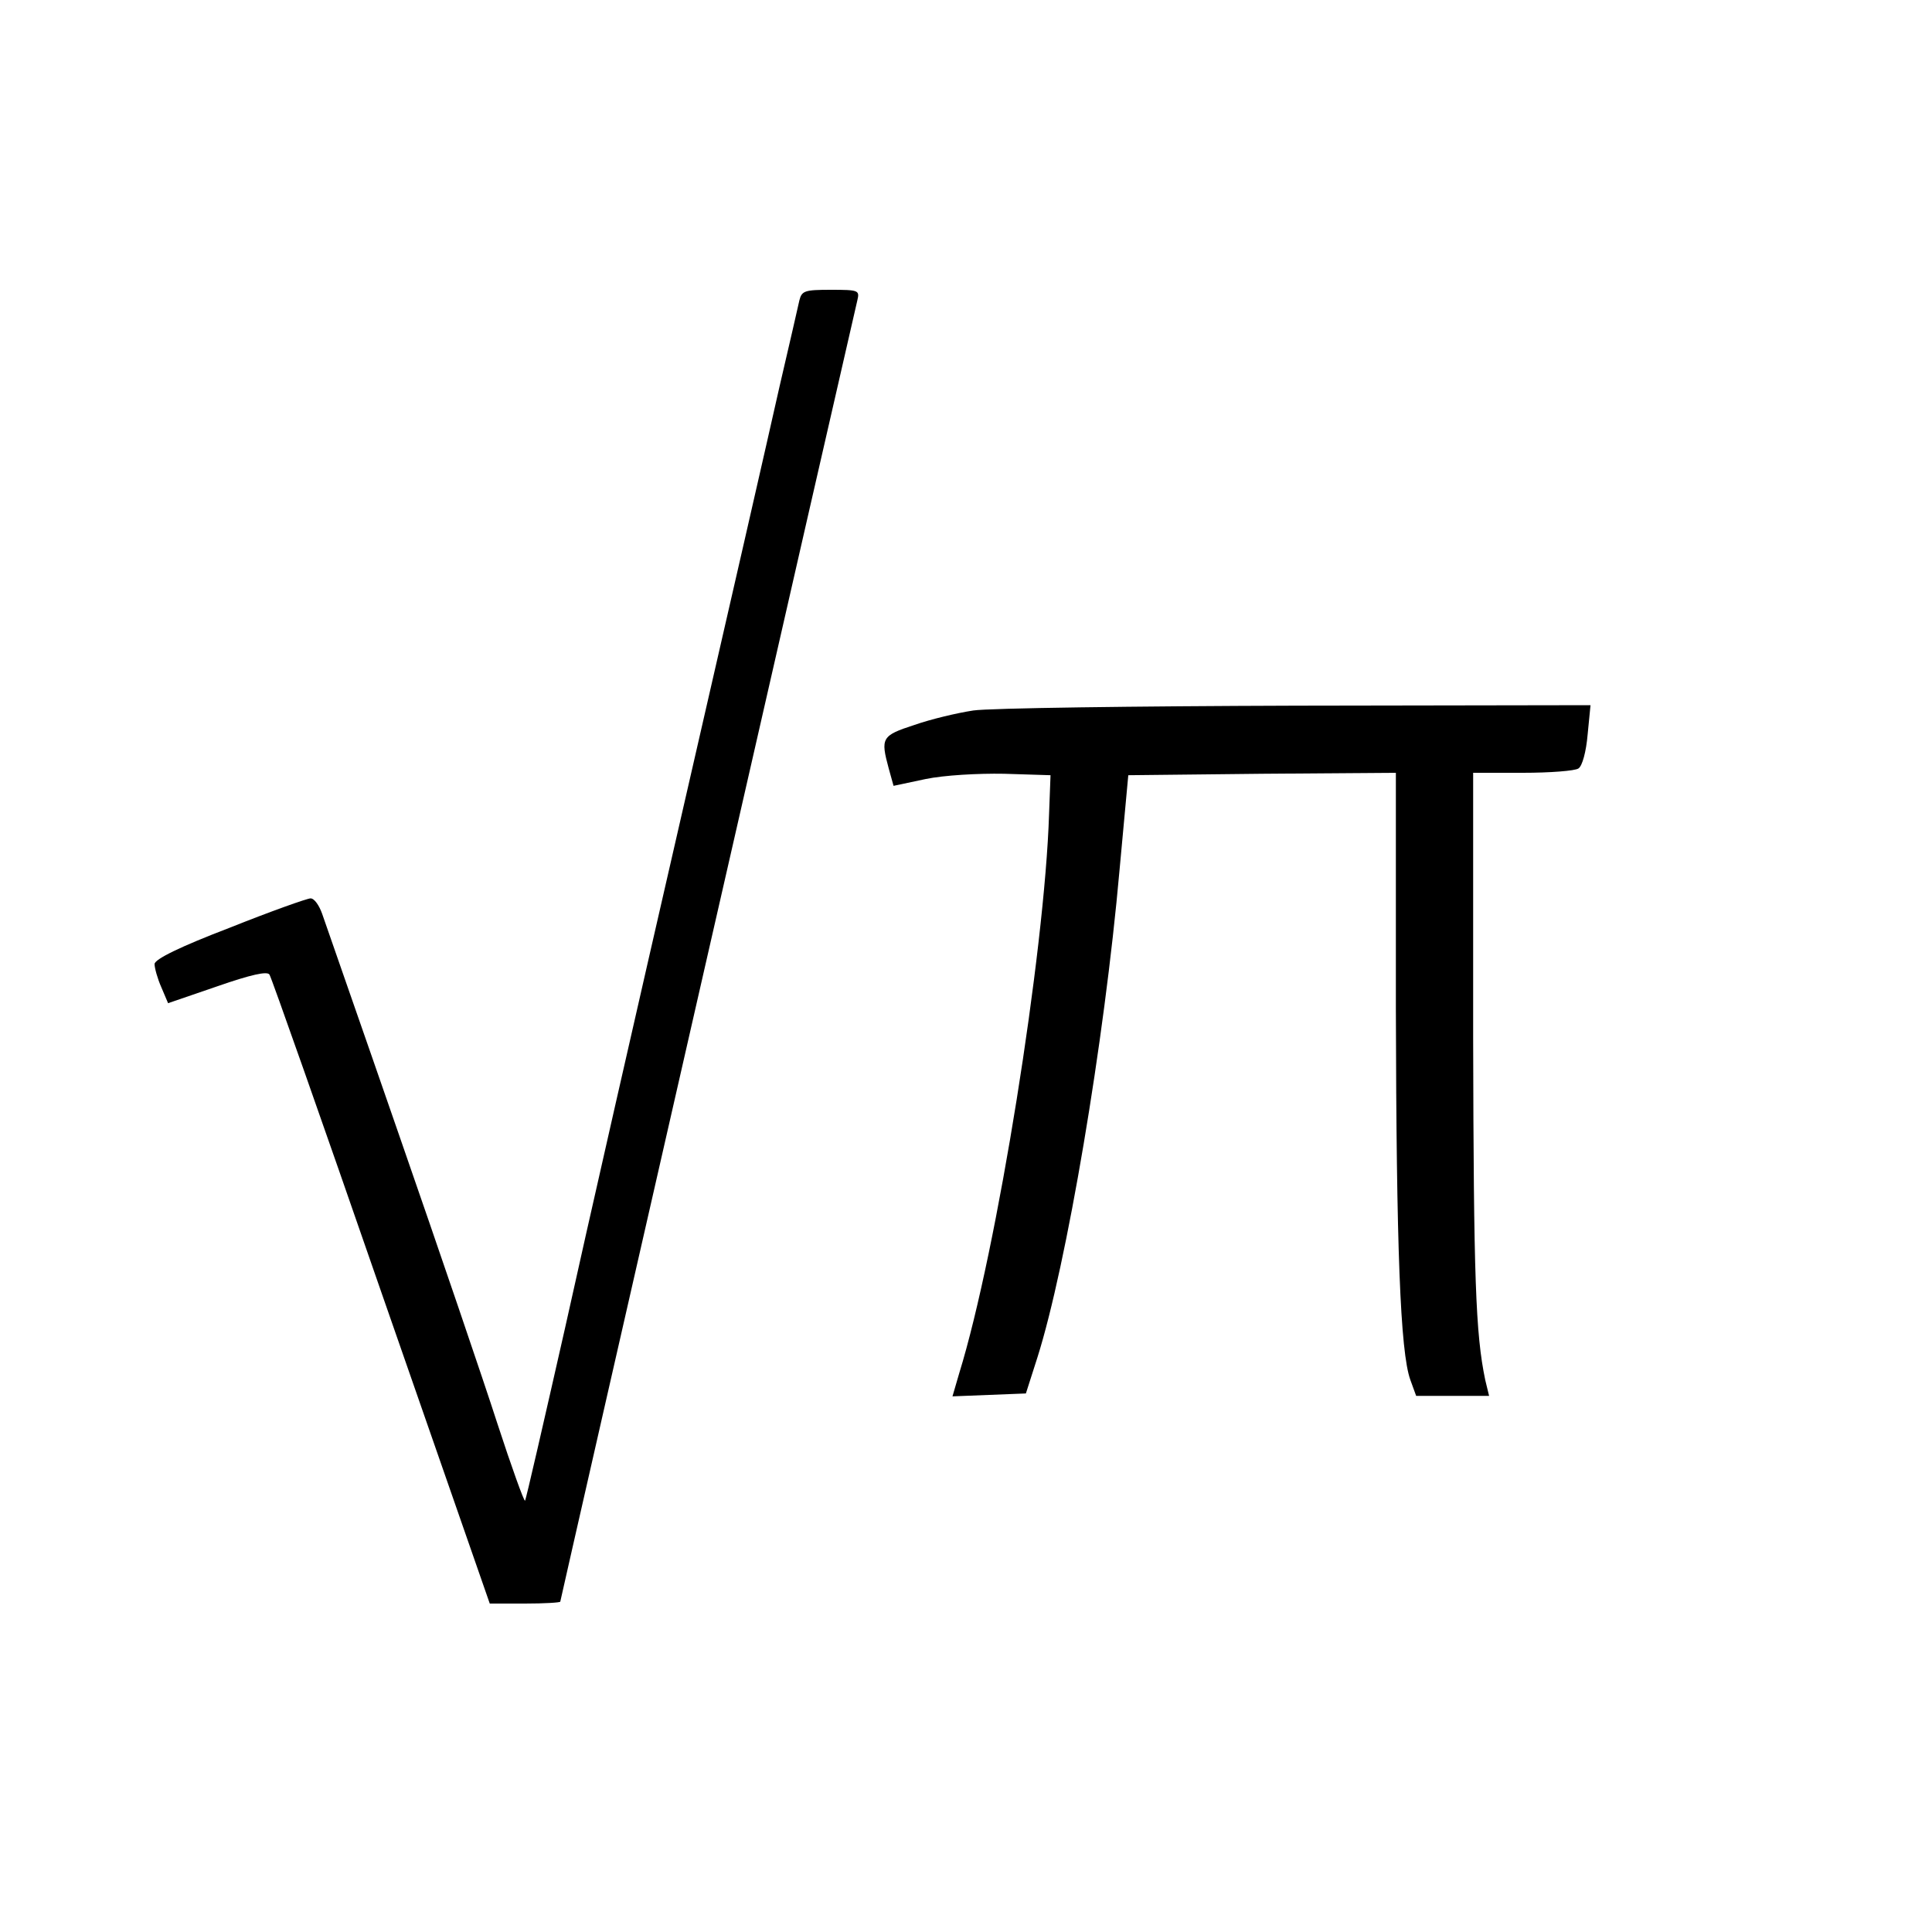 <?xml version="1.0" standalone="no"?>
<!DOCTYPE svg PUBLIC "-//W3C//DTD SVG 20010904//EN"
 "http://www.w3.org/TR/2001/REC-SVG-20010904/DTD/svg10.dtd">
<svg version="1.0" xmlns="http://www.w3.org/2000/svg"
 width="16pt" height="16pt" viewBox="0 0 16 16"
 preserveAspectRatio="xMidYMid meet">
<g transform="translate(0,16) scale(0.004,-0.004)"
fill="#000000" stroke="none">
<path d="M1655 3378 c-3 -13 -21 -93 -41 -178 -19 -85 -109 -479 -200 -875
-91 -396 -201 -879 -244 -1074 -44 -194 -81 -356 -83 -358 -2 -2 -28 70 -57
159 -29 90 -120 357 -202 593 -82 237 -155 445 -161 463 -6 17 -16 32 -24 32
-7 0 -83 -27 -168 -61 -102 -39 -155 -65 -155 -75 0 -8 6 -30 14 -48 l14 -33
102 35 c69 24 104 32 108 24 4 -6 108 -301 231 -656 l225 -646 73 0 c40 0 73
2 73 4 0 3 599 2627 615 2694 5 21 3 22 -55 22 -54 0 -60 -2 -65 -22z"/>
<path d="M2015 2529 c-33 -5 -88 -18 -122 -30 -68 -22 -70 -27 -53 -90 l10
-36 66 14 c38 8 109 12 163 11 l96 -3 -3 -80 c-9 -286 -108 -906 -186 -1158
l-14 -48 76 3 76 3 24 75 c60 190 138 649 170 1010 l18 195 277 3 277 2 0
-487 c1 -496 9 -712 30 -770 l12 -33 75 0 76 0 -8 33 c-20 96 -24 210 -25 710
l0 547 103 0 c56 0 108 4 115 9 8 5 16 35 19 70 l6 61 -609 -1 c-335 -1 -636
-5 -669 -10z"/>
</g>
</svg>
